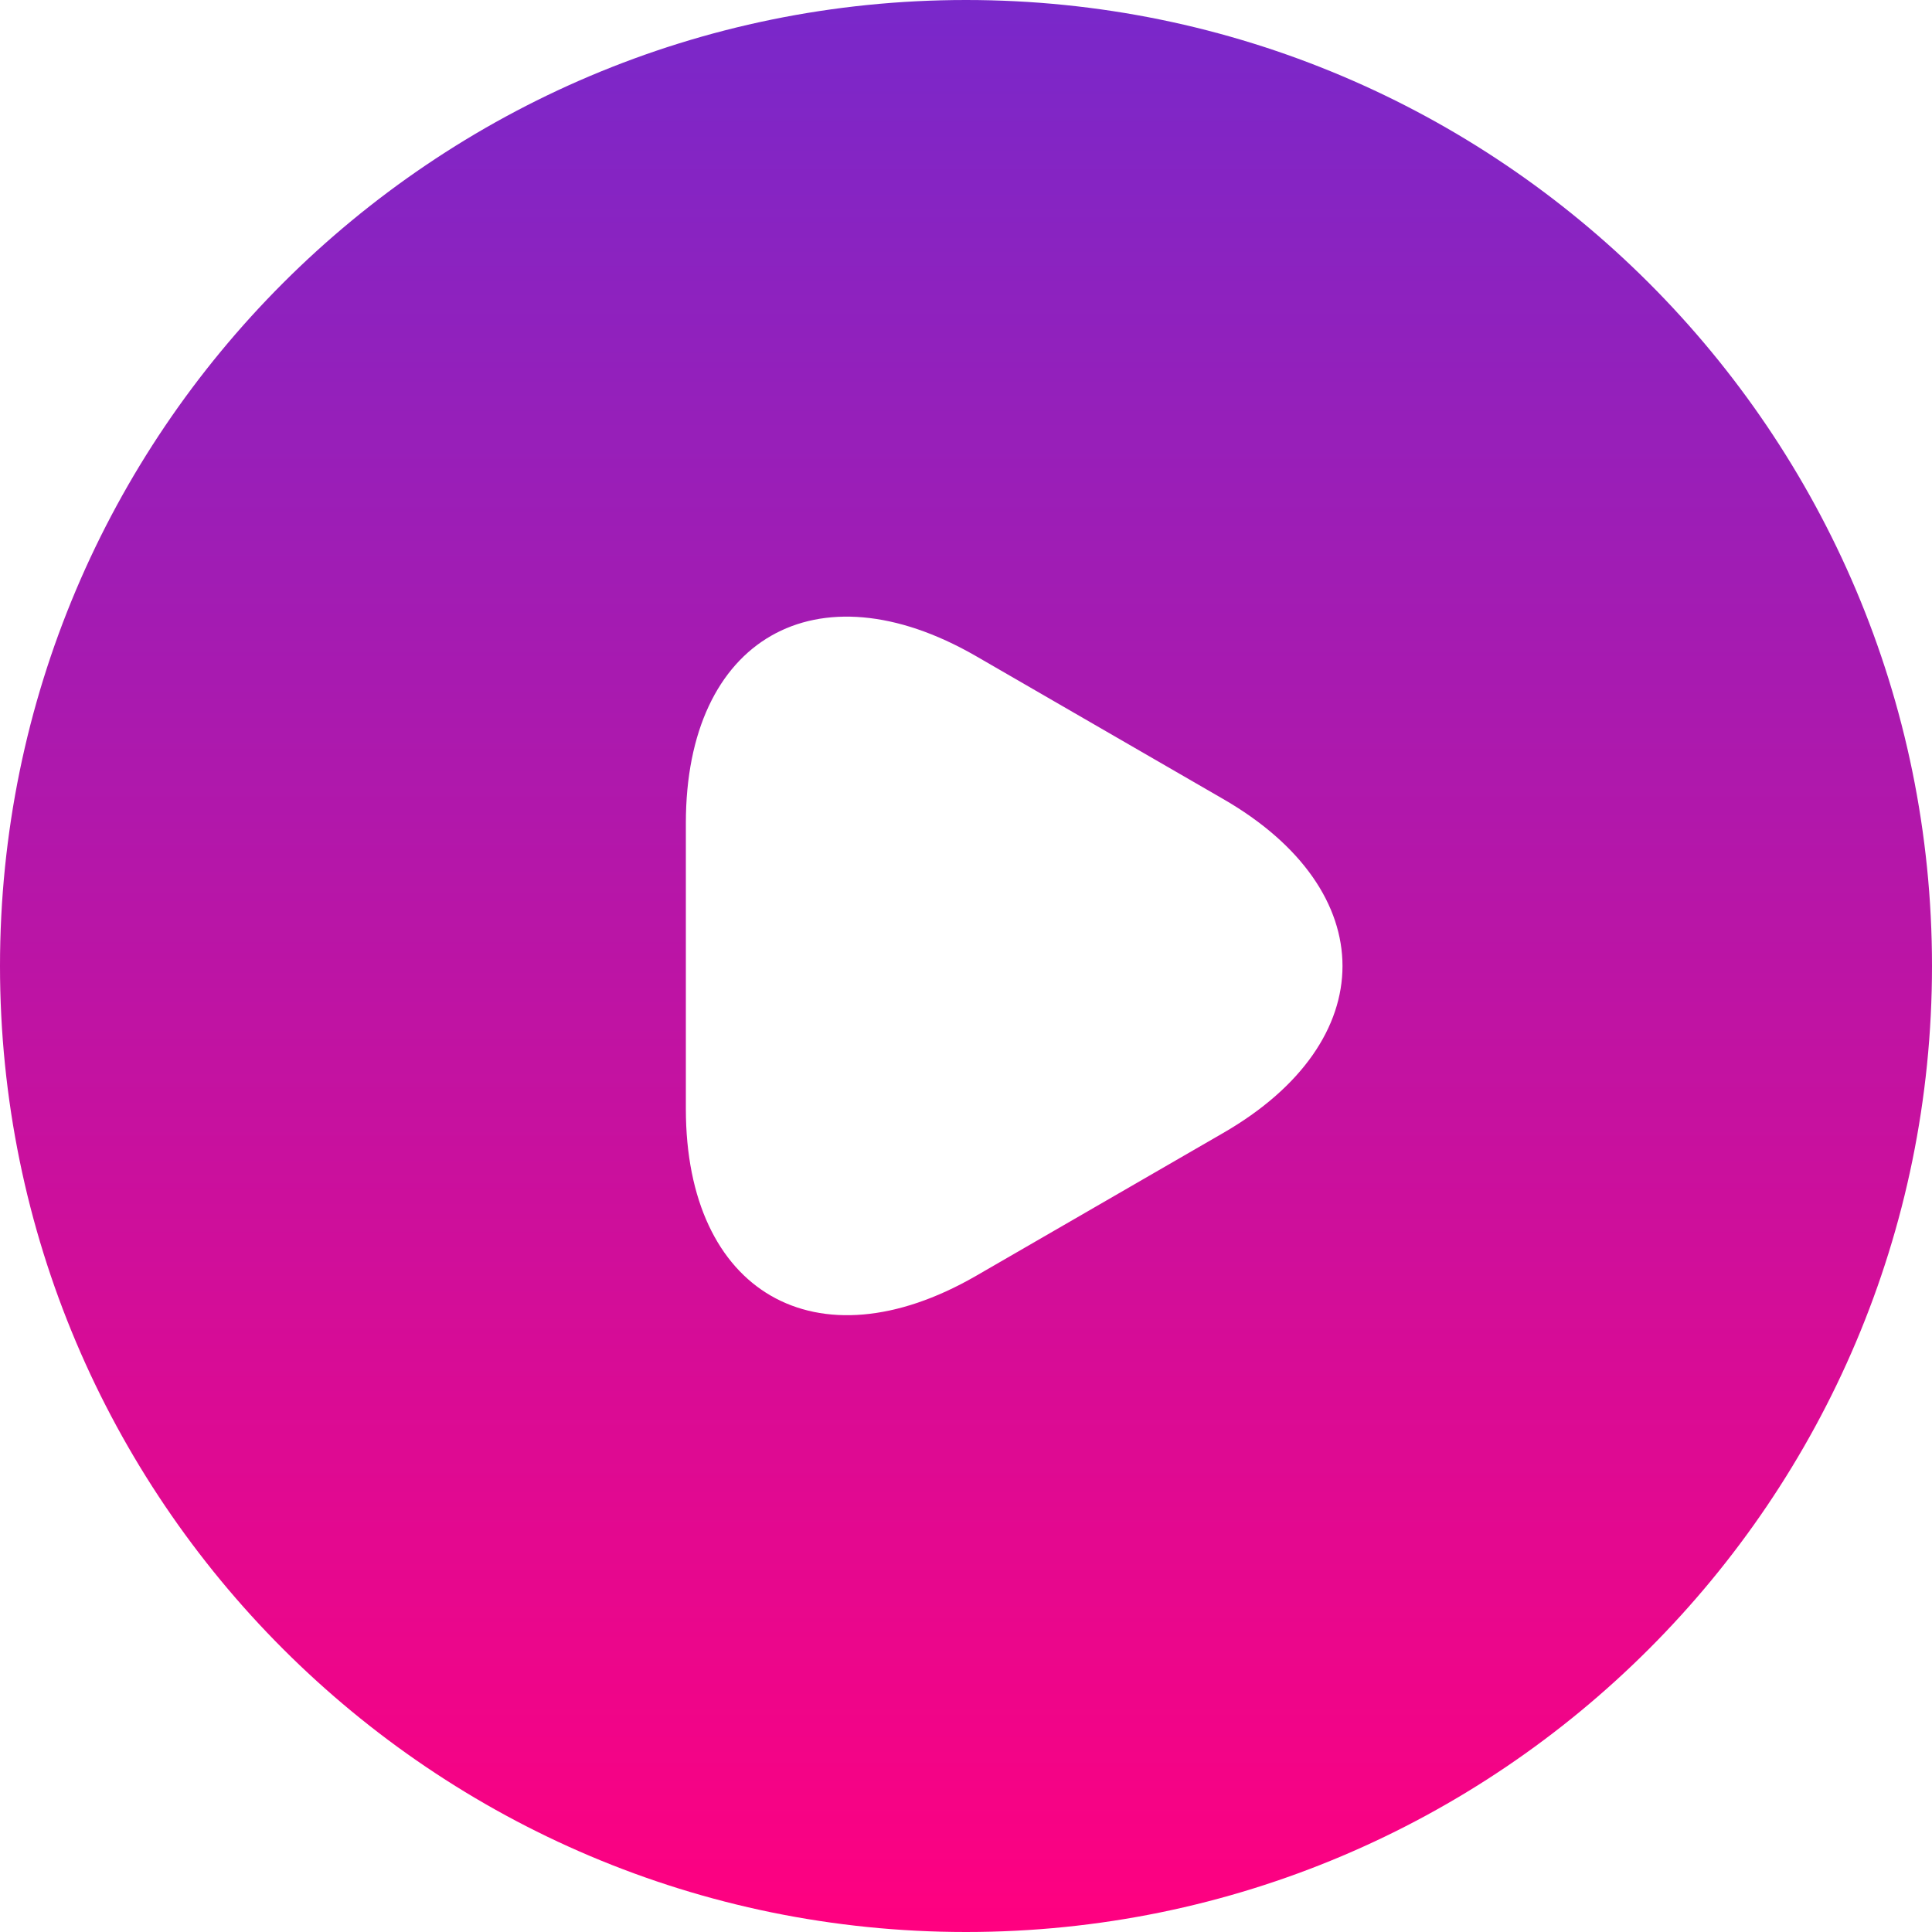 <svg width="86" height="86" viewBox="0 0 86 86" fill="none" xmlns="http://www.w3.org/2000/svg">
<path d="M43 0C19.264 0 0 19.264 0 43C0 66.736 19.264 86 43 86C66.736 86 86 66.736 86 43C86 19.264 66.736 0 43 0ZM54.438 50.439L48.934 53.621L43.43 56.803C36.335 60.888 30.53 57.534 30.53 49.364V43V36.636C30.53 28.423 36.335 25.112 43.43 29.197L48.934 32.379L54.438 35.561C61.533 39.646 61.533 46.354 54.438 50.439Z" fill="url(#paint0_linear_314_214)"/>
<defs>
<linearGradient id="paint0_linear_314_214" x1="43" y1="0" x2="43" y2="86" gradientUnits="userSpaceOnUse">
<stop stop-color="#7928CA"/>
<stop offset="1" stop-color="#FF0080"/>
</linearGradient>
</defs>
</svg>
